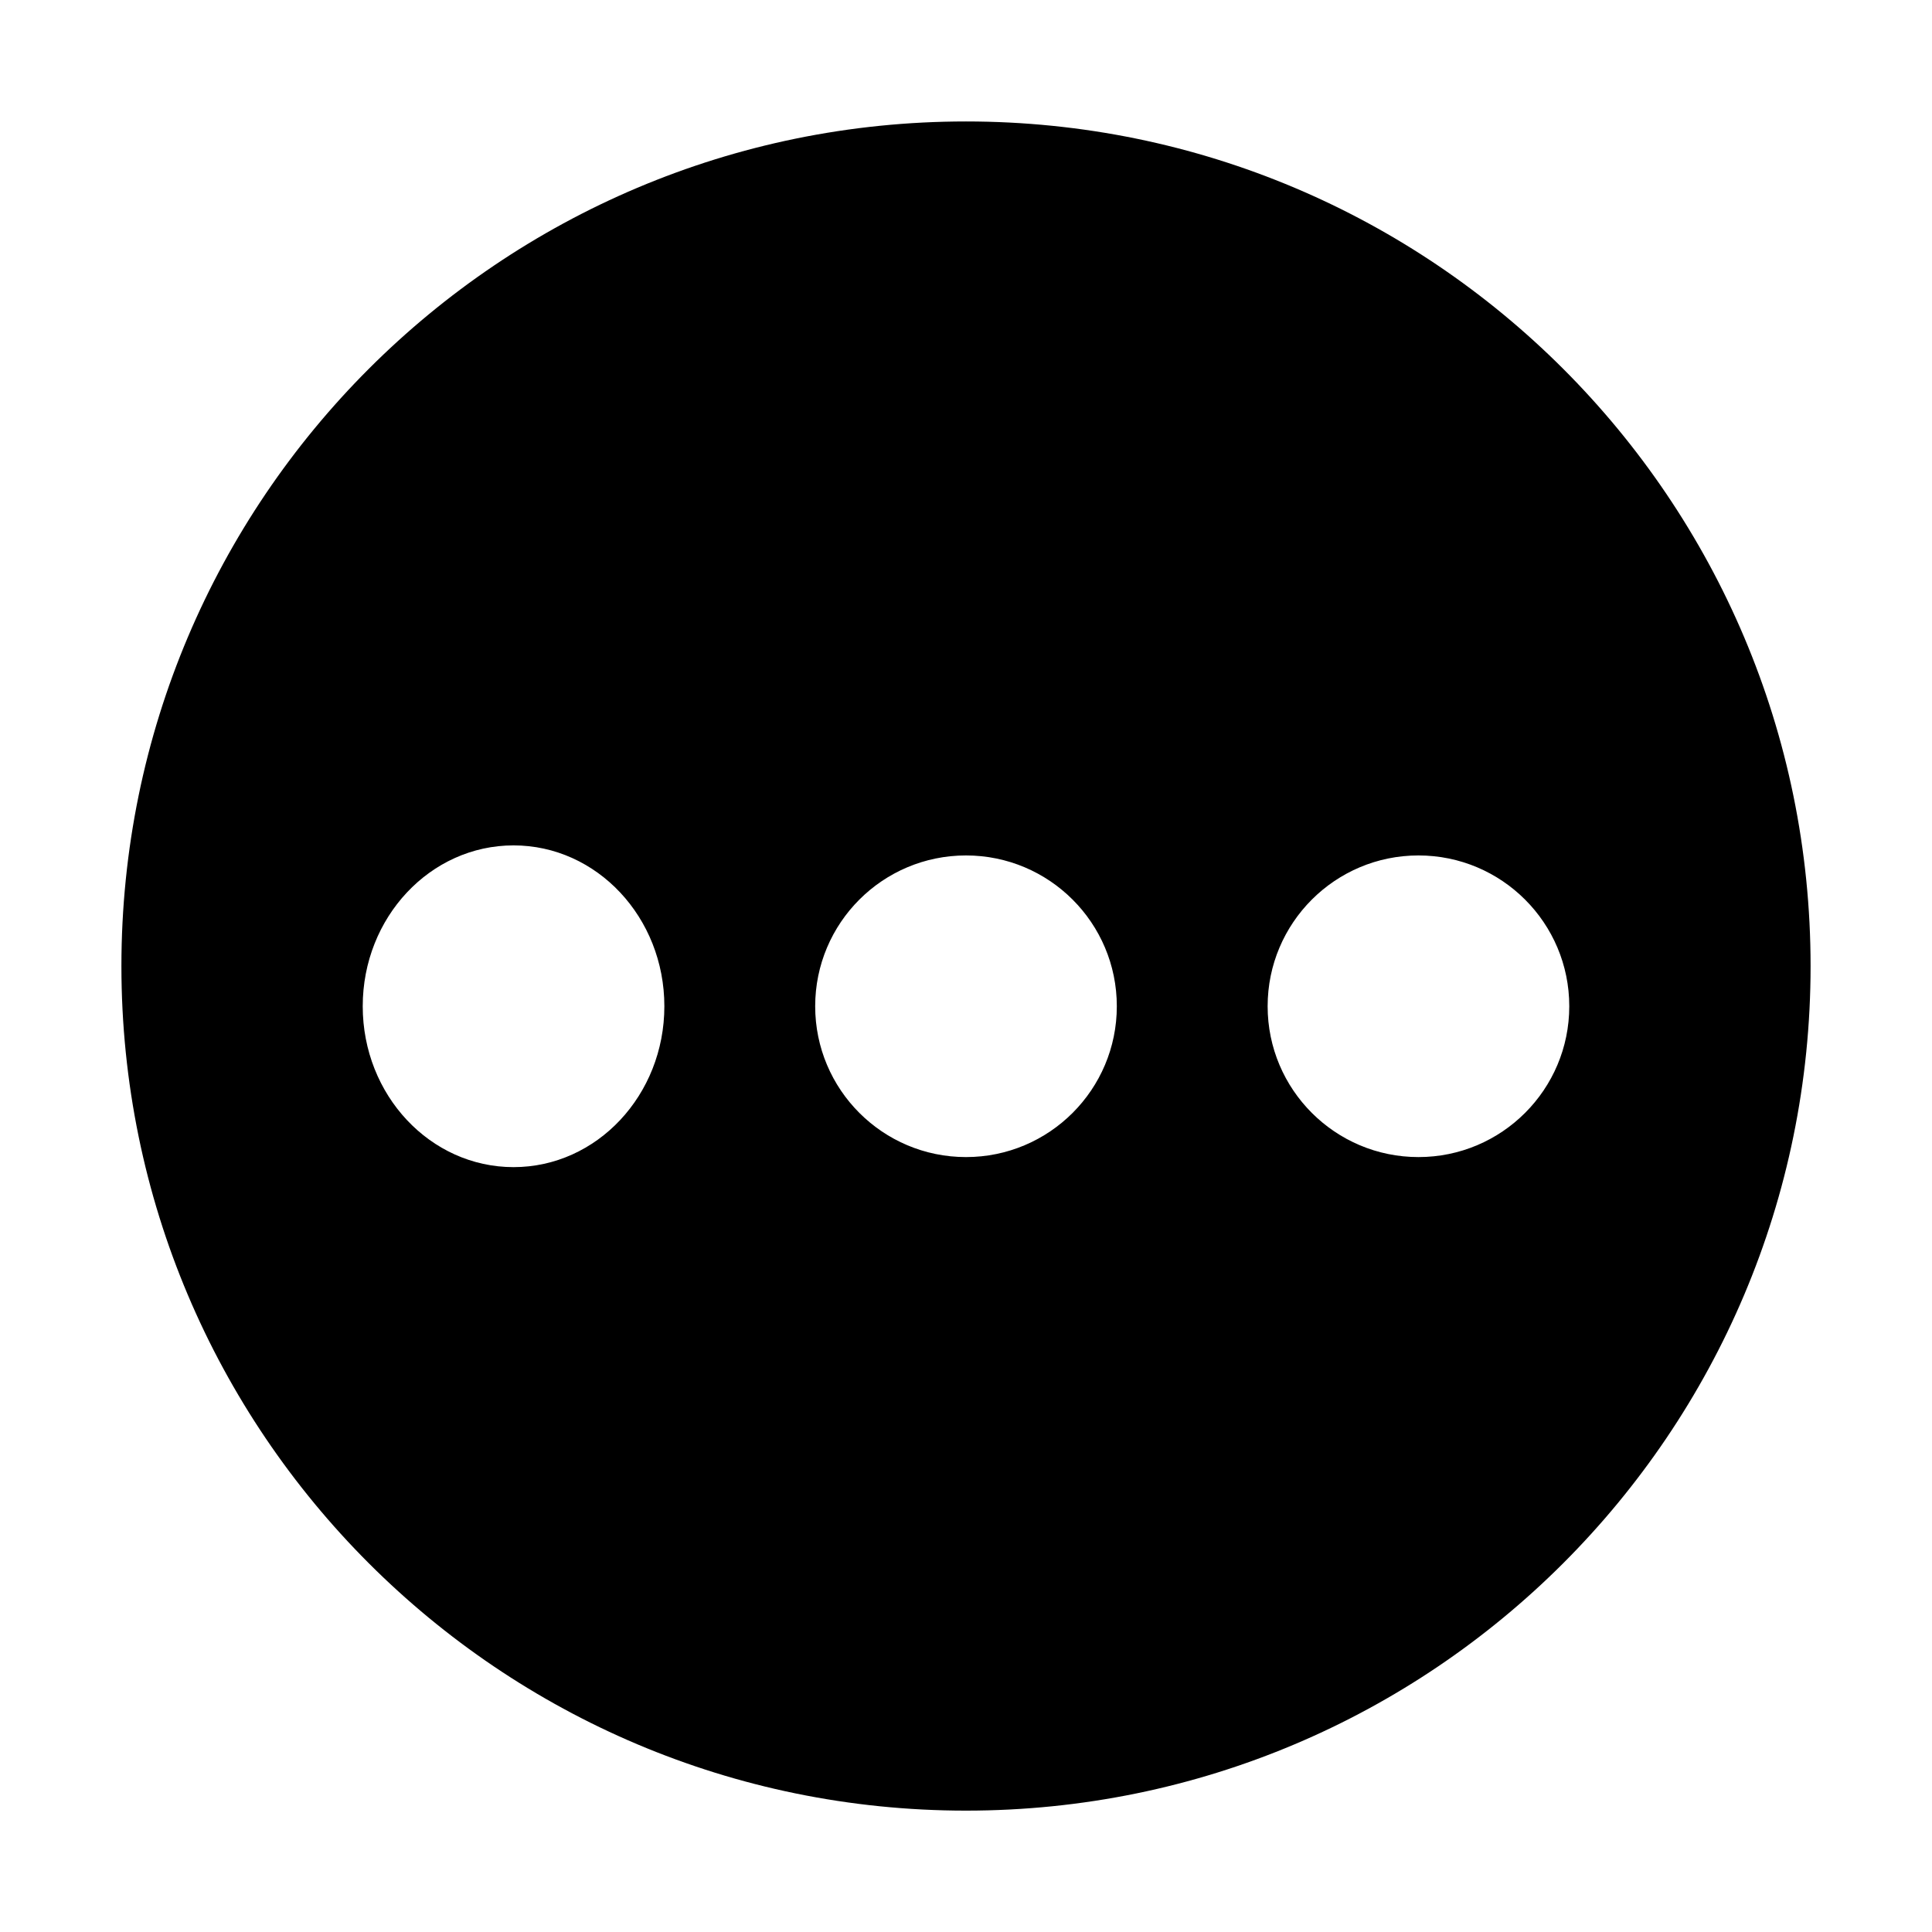<?xml version="1.0" encoding="utf-8"?>
<!-- Generator: Adobe Illustrator 16.0.0, SVG Export Plug-In . SVG Version: 6.00 Build 0)  -->
<!DOCTYPE svg PUBLIC "-//W3C//DTD SVG 1.1//EN" "http://www.w3.org/Graphics/SVG/1.1/DTD/svg11.dtd">
<svg version="1.1" id="图形" xmlns="http://www.w3.org/2000/svg" xmlns:xlink="http://www.w3.org/1999/xlink" x="0px" y="0px"
	 width="1000.637px" height="1000.678px" viewBox="15.167 -16.333 1000.637 1000.678"
	 enable-background="new 15.167 -16.333 1000.637 1000.678" xml:space="preserve">
<g>
	<g>
		<path d="M515.485,46.573c-241.581,0-437.434,195.853-437.434,437.434c0,241.58,195.853,437.433,437.434,437.433
			s437.434-195.853,437.434-437.433C952.918,242.425,757.066,46.573,515.485,46.573z M281.145,588.156
			c-43.146,0-78.113-37.307-78.113-83.32c0-46.013,34.968-83.32,78.113-83.32s78.113,37.308,78.113,83.32
			C359.258,550.85,324.291,588.156,281.145,588.156z M515.485,582.949c-43.146,0-78.113-34.988-78.113-78.113
			c0-43.146,34.968-78.113,78.113-78.113c43.125,0,78.114,34.968,78.114,78.113C593.599,547.961,558.61,582.949,515.485,582.949z
			 M749.824,582.949c-43.124,0-78.113-34.988-78.113-78.113c0-43.146,34.989-78.113,78.113-78.113
			c43.126,0,78.113,34.968,78.113,78.113C827.937,547.961,792.95,582.949,749.824,582.949z"/>
	</g>
</g>
</svg>
